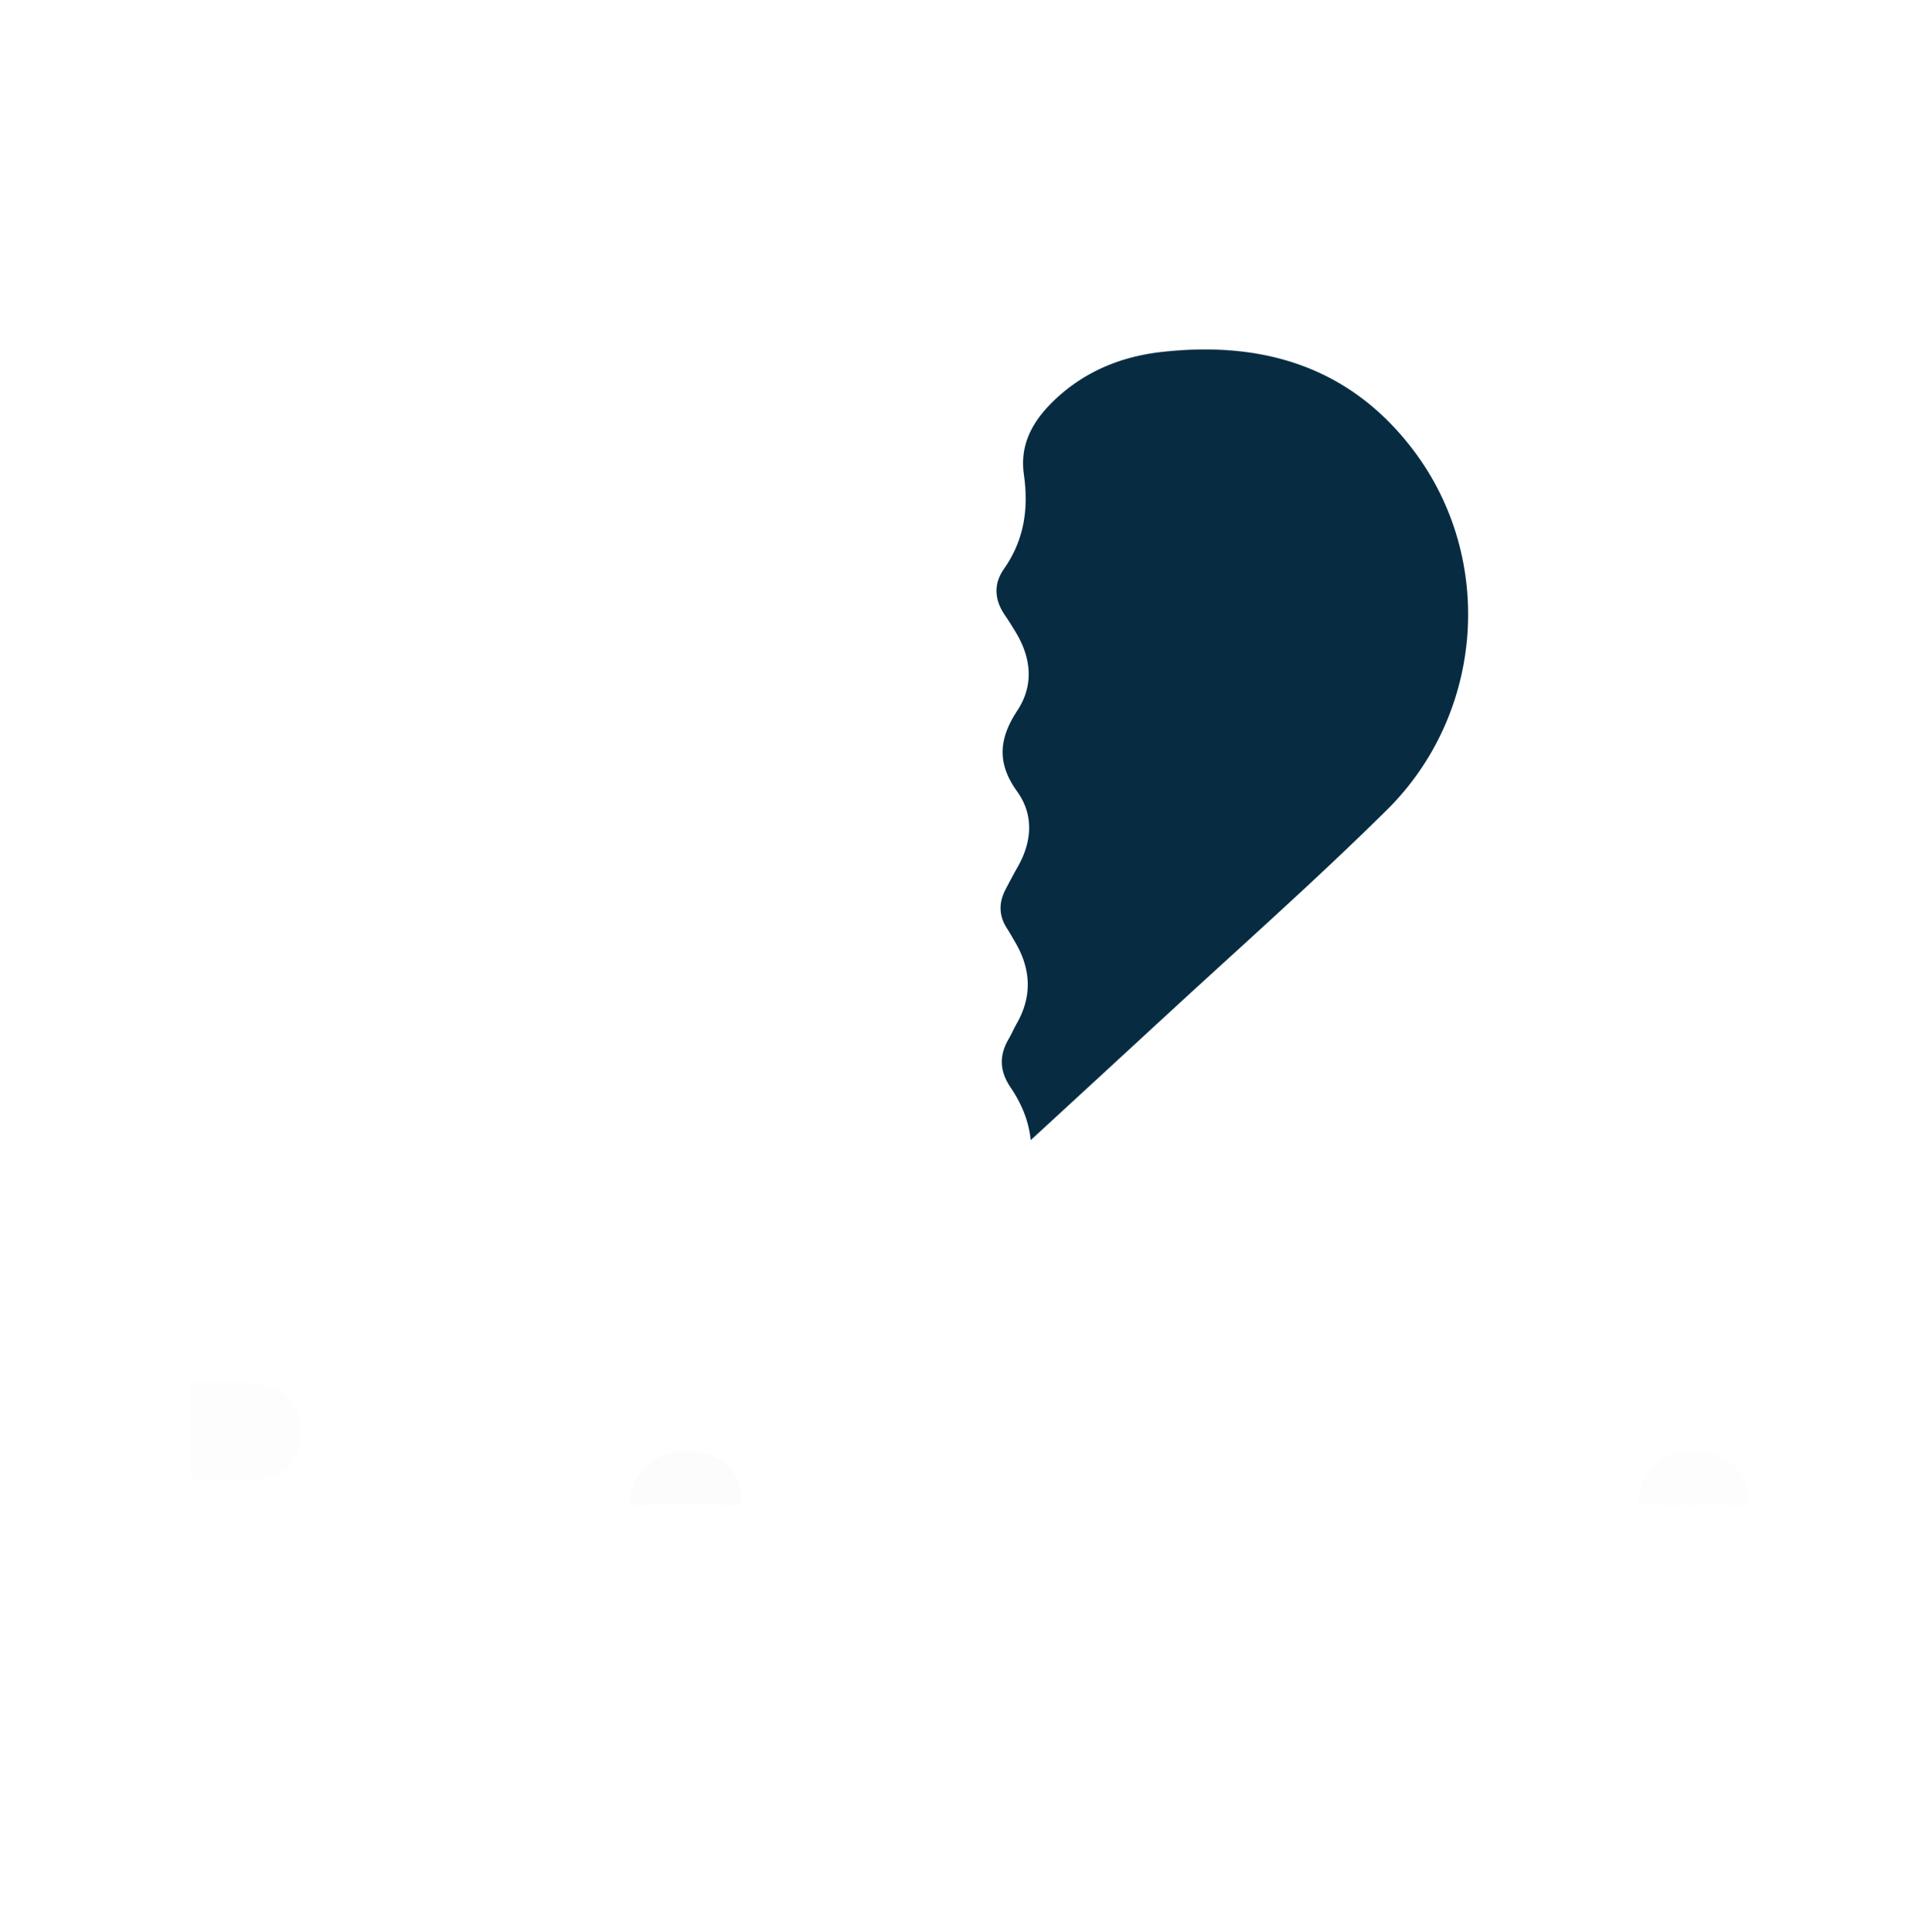 <?xml version="1.0" encoding="utf-8"?>
<!-- Generator: Adobe Illustrator 28.1.0, SVG Export Plug-In . SVG Version: 6.00 Build 0)  -->
<svg version="1.1" id="Layer_1" xmlns="http://www.w3.org/2000/svg" xmlns:xlink="http://www.w3.org/1999/xlink" x="0px" y="0px"
	 viewBox="0 0 4500 4507.4" style="enable-background:new 0 0 4500 4507.4;" xml:space="preserve">
<style type="text/css">
	.st0{display:none;fill:#042B41;}
	.st1{filter:url(#Adobe_OpacityMaskFilter);}
	.st2{fill:#FCFCFD;}
	.st3{mask:url(#SVGID_1_);}
	.st4{fill:#FDFDFD;}
	.st5{fill:#FDFDFE;}
	.st6{fill:#FCFCFC;}
	.st7{fill:#DE4043;}
	.st8{fill:#072B41;}
</style>
<g>
	<path class="st0" d="M5503.4,2253.7c0,1075-0.1,2149.9,0.6,3224.9c0,23.8-5.4,29.2-29.2,29.2c-2149.9-0.6-4299.8-0.6-6449.7,0
		c-23.8,0-29.2-5.4-29.2-29.2c0.6-2149.9,0.6-4299.8,0-6449.7c0-23.8,5.4-29.2,29.2-29.2c2149.9,0.6,4299.8,0.6,6449.7,0
		c23.8,0,29.2,5.4,29.2,29.2C5503.4,103.8,5503.4,1178.7,5503.4,2253.7z"/>
	<defs>
		<filter id="Adobe_OpacityMaskFilter" filterUnits="userSpaceOnUse" x="291.6" y="659.7" width="3926.8" height="3182.1">
			<feFlood  style="flood-color:white;flood-opacity:1" result="back"/>
			<feBlend  in="SourceGraphic" in2="back" mode="normal"/>
		</filter>
	</defs>
	<mask maskUnits="userSpaceOnUse" x="291.6" y="659.7" width="3926.8" height="3182.1" id="SVGID_1_">
		<g class="st1">
			<path class="st2" d="M2404.5,2659.8c-5.1-48.5-23.3-87.8-47.6-123.8c-25.5-37.8-26.4-74.4-3.5-112.9
				c6.5-10.9,11.3-22.8,17.6-33.8c37.7-65,34.2-129.1-3.6-192.6c-6-10-11.4-20.4-17.8-30c-20.2-30.5-20.1-61.4-3.2-93
				c9-16.8,17.6-33.8,27.1-50.3c34.2-59.4,38.8-122.2-0.9-177.2c-47.9-66.3-42.1-123.8,0.6-188.5c39.2-59.5,32.5-122.8-3.8-183
				c-8.2-13.6-16.6-27.1-25.6-40.2c-24.4-35.4-26.1-72.8-2-107c47.5-67.5,58.2-141.3,46.7-220.7c-9.5-65.4,17.1-118.2,61-163.2
				c71-72.7,160-111.1,259.2-122.4c235.6-26.8,440.6,33.7,588.5,229.1c191.8,253.6,164.6,615.3-62,839.4
				c-170.1,168.2-349.6,326.5-525.3,488.8C2609.7,2471,2509.3,2563.3,2404.5,2659.8z"/>
			<path d="M538.1,3453.4c-30.3,0-51.5-1-72.6,0.3c-17.2,1.1-21.4-5.9-21.2-21.9c0.6-62.4,0.1-124.8,0-187.2c0-9.7-1-19.4,13.7-19
				c54.8,1.5,110.1-6.4,164.2,7.3c57.3,14.5,81.7,50.9,78.9,116.3c-2.4,57.1-30.9,89.5-86.8,100.3
				C586,3455,557.4,3452.6,538.1,3453.4z"/>
			<path d="M1597.9,3510.8c-36.9,0-73.8-0.1-110.7,0.1c-12.2,0.1-19.6-1.5-17.5-17.6c7.4-57.3,59.5-104.8,119.6-107.5
				c75.3-3.3,125.8,30.6,139.1,92.2c4.9,22.8,3.2,35.6-26,33.4C1667.7,3508.9,1632.7,3510.9,1597.9,3510.8z"/>
			<path d="M3948.4,3511.3c-35.9,0-71.8,0.2-107.7-0.1c-10-0.1-21.3,2.9-19.8-15.4c5.1-58.9,60.1-108.9,123.6-110.6
				c75.2-2,124.8,36.2,134.5,101.6c3.1,20.7-3.6,25.7-23.1,25c-35.8-1.3-71.8-0.4-107.7-0.4
				C3948.4,3511.4,3948.4,3511.3,3948.4,3511.3z"/>
		</g>
	</mask>
	<g class="st3">
		<path class="st4" d="M2263.8,940.2c93.8-147.4,231-225.7,393.3-261.8c324.8-72.3,666.1,88.2,820.8,382.6
			c159.3,303,112.3,656.3-124.3,913.4c-104.8,113.8-224.9,211.9-338.5,316.6c-242,223.2-485.3,445.1-727.9,667.6
			c-34.5,31.7-45.4,31.4-87.9-7.3c-119.8-109-239.5-218.1-359-327.5c-213.1-195.2-426.2-390.5-638.8-586.3
			c-166.2-153-262.7-340.3-275.1-567.9c-17.6-324.1,179.7-635.1,482.8-751.3c263.6-101.1,513-73.8,740.2,101.4
			C2193,853.3,2228.5,895.5,2263.8,940.2z"/>
		<path class="st4" d="M292.4,3460c0-111.2,0.6-222.3-0.5-333.5c-0.2-21.5,4.4-29.2,27.5-28.5c106.8,3.2,214-5.7,320.5,5.9
			c178,19.3,273.4,192.2,197.3,355.6c-27.9,59.9-77.4,93.1-140.3,109.1c-74,18.8-149.5,13-224.4,13.1c-23.2,0-30.9,4.9-30.1,29.5
			c1.9,62.4-0.2,124.9,1.1,187.4c0.4,21.1-3.7,30.8-27.4,29.4c-32.7-2-65.7-2.1-98.4-0.4c-22.1,1.1-25.9-7.8-25.8-27.6
			c0.8-113.3,0.4-226.6,0.4-339.9C292.2,3460,292.3,3460,292.4,3460z"/>
		<path class="st2" d="M1662.8,3607.3c-59.2,0-118.5,0.6-177.7-0.4c-18.9-0.3-23.7,4.3-18.4,23.3c14.9,53.6,60,92,119.8,98.4
			c62.3,6.7,120.3-6.6,171.5-43c16.4-11.7,24.7-9.8,35,5.8c11.1,16.7,22.8,33.4,36.8,47.6c13.3,13.4,12.7,20.9-2.9,31.2
			c-106.1,69.9-220.3,92.3-341.5,50.4c-108.6-37.6-157.3-122.3-166-232.9c-10.5-133.9,51.6-246.4,163-287.4
			c86.8-32,175.3-29.5,259.3,11.1c86.8,41.9,117.3,121.1,126,210.3c8.4,85.5,6.7,85.7-77.9,85.7
			C1747.5,3607.3,1705.2,3607.3,1662.8,3607.3z"/>
		<path class="st4" d="M4013,3607.6c-58.2,0-116.5,0.9-174.7-0.4c-21.9-0.5-25.3,6.3-18.7,25.6c18.5,54.2,55.2,87.1,111.9,95.3
			c64.7,9.4,125-4.6,177.2-43.8c18.4-13.8,26-9,37.1,6c11.9,16.2,24.8,31.8,38.6,46.3c10,10.6,11.7,16.9-0.8,27.6
			c-93.2,79.6-265.9,101.1-375.3,45.1c-78-39.9-118.3-106.7-131.3-191c-8.8-57.3-4.5-114.1,15.1-169.1
			c27.3-76.4,77.6-130,156.5-154.3c72.2-22.2,144.2-20.6,215.3,3.8c79.2,27.2,123.7,85.6,142.9,165.1c9,37.2,11.9,75,11.5,113.4
			c-0.2,22.9-6.2,31.6-30.7,30.8c-58.2-1.8-116.4-0.6-174.7-0.6C4013,3607.5,4013,3607.6,4013,3607.6z"/>
		<path class="st4" d="M3401.2,3280.8c61.1,1.4,112.9,10.3,163.4,28c22.2,7.8,31.8,16.9,18.6,40.8c-10.2,18.4-18,38.4-24.5,58.5
			c-6.1,18.8-13.7,22.8-31.9,12.9c-42.7-23.3-88.9-33.6-137.8-29.5c-34.7,2.9-56.2,18.8-57.6,43.8c-1.8,30.5,20.2,42.8,44,50.6
			c38.2,12.5,77.5,21.7,115.6,34.6c77,26,110.7,69.1,112.1,139.8c1.5,79.1-33.8,136.5-107.7,162.2
			c-105.5,36.6-206.5,16.8-303.2-33.6c-12.3-6.4-16.5-14-7.9-27.7c13.5-21.5,25.9-43.8,37.1-66.5c7.8-15.8,14.9-15.9,28.3-5.9
			c47.5,35.5,102.7,43.1,159.9,39.6c25.4-1.5,49.1-10,54.3-39.4c5.4-30.2-14.7-45.4-39.1-53.5c-38.1-12.7-77.4-21.7-115.7-34
			c-102.5-33-144-117.6-104.8-217.3c28.2-71.6,91.4-92.1,160.2-101.3C3379.2,3280.7,3394.2,3281.1,3401.2,3280.8z"/>
		<path class="st5" d="M1956.6,3562.3c0-168,112.2-281.5,280.1-283.3c71.2-0.7,138.5,14.3,200.7,50.2c16.3,9.4,21.4,19.1,9.5,34.9
			c-2.5,3.4-4.1,7.4-6.2,11c-13.6,23.9-21.6,57-42.2,69.4c-24.4,14.7-42.1-23.1-66.8-31.7c-58.7-20.4-116.8-29.6-169.3,10.5
			c-56.8,43.4-64.7,107.2-56.6,172.6c11.7,94.2,78.8,142.9,172.6,129.2c28.5-4.1,55.8-11.9,80.9-26.5c35.7-20.7,35.8-20.6,59.8,15.1
			c4.1,6.1,8.4,12.2,12.6,18.3c30.4,44,30.7,44.5-17,67.8c-79.5,38.8-163,51.3-250.1,34.5
			C2034.8,3809.4,1956.5,3706.4,1956.6,3562.3z"/>
		<path class="st4" d="M2680.7,3372.8c37-57.9,84.3-83.5,144.2-87c21.5-1.3,34.2,1,27.8,28.6c-8.1,34.9-12.7,70.7-17.7,106.3
			c-2.4,17.2-9.6,22.8-27.4,20.5c-82.7-10.7-121.5,38.3-124.9,118.4c-3.3,79.2-2.1,158.6-0.3,237.8c0.6,26.1-7.7,32.4-32,30.8
			c-31.6-2.1-63.4-1.6-95.1-0.7c-15.4,0.4-19.9-4.8-19.8-19.9c0.6-164.9,0.7-329.9,0.4-494.8c0-15.1,4.6-20.7,19.9-20.1
			c25.3,1,50.8,1.7,76.1-0.1c24.5-1.8,37.8,5.8,39.3,31.9C2671.7,3337.9,2676.1,3350.9,2680.7,3372.8z"/>
		<path class="st4" d="M1096.3,3369.7c35.1-55.9,83.9-78.8,142.8-84.2c23-2.1,32.8,1.7,25.8,28.6c-9.1,34.7-13.8,70.6-19.6,106.1
			c-2.5,15-8,21.7-25,19.7c-83.4-9.8-119.6,38.8-122.8,113.5c-3.5,81.4-2.7,163-1.6,244.5c0.3,24.5-7.2,31.3-30.6,29.8
			c-30.6-2-61.4-1.6-92.1-0.8c-16.8,0.5-21.6-5.5-21.5-22c0.4-163.1,0.4-326.1-0.3-489.2c-0.1-17.1,5.6-22.8,21.8-21.3
			c9.4,0.9,19,0.1,28.6,0.1C1075.7,3294.6,1075.7,3294.6,1096.3,3369.7z"/>
		<path class="st6" d="M3081.3,3562.8c0,79.3-0.8,158.5,0.5,237.8c0.3,21.3-6.3,27.6-26.7,26.6c-32.7-1.5-65.5-1.4-98.3-0.8
			c-15.1,0.3-19.9-5.1-19.9-20.2c0.6-164.9,0.7-329.7,0.4-494.6c0-15.8,6.3-19.9,20.7-19.5c32.7,0.9,65.5,1.8,98.3,0.7
			c20-0.7,24.9,7.2,24.7,25.9c-0.8,81.4-0.3,162.7-0.3,244.1C3080.8,3562.8,3081.1,3562.8,3081.3,3562.8z"/>
		<path class="st6" d="M3010.3,3206.5c-53.8,0-78.8-24.6-78.3-76.9c0.5-55.3,25.6-81.5,78.3-81.9c58.3-0.4,80.5,21.9,80.2,80.7
			C3090.1,3184.4,3067.5,3206.5,3010.3,3206.5z"/>
		<path class="st7" d="M2236.4,2873.1c-63.4-57.4-120.7-108.8-177.5-160.8c-256.8-235.3-513.3-470.9-770.1-706.1
			c-96.1-88-180.8-184-230.6-307c-165.7-409,76.7-864.6,507.7-941.5c261.4-46.7,483.8,28,649.2,245.1c14.2,18.6,24.2,36.9,18,61
			c-1.3,5-1.1,10.6-0.6,15.8c7.1,74.3-5.4,141.8-44.9,208.6c-36.9,62.5-27,133.1,7.1,197.9c7.4,14,15.2,28.3,25.4,40.2
			c25.5,30,22.5,58.9,1.8,89.8c-24.9,37.3-44.7,76.7-47.1,123c-2.6,52.6,6.5,102.6,40.4,143.4c30.5,36.7,28,68.8,2.3,105.9
			c-37.9,54.5-53.1,114.7-37.1,180.9c7.1,29.2,18,57.3,37.3,80c27.5,32.4,23.7,62.3,2,95.2c-24.1,36.5-42.5,75.5-44.5,120.6
			c-2.3,51.5,8.9,99.2,39,141.1c17,23.6,23.2,48.5,22.6,77.2C2235.5,2743.5,2236.4,2803.7,2236.4,2873.1z"/>
		<path class="st8" d="M2321.8,2804.4c0-21.3-1.1-40.4,0.2-59.3c4.9-68.9-1.8-133.8-41.6-194.4c-27.7-42.2-25.7-90.7-4.9-137.3
			c6.5-14.5,12.5-29.3,20.5-43c30.7-52.8,31.1-104.3-4.3-155.1c-43-61.5-41.6-124.2-5.6-188.3c8.8-15.7,16.4-32.1,23.8-48.4
			c16-35.2,15.2-69.7-5.2-103.3c-6.6-10.8-12.3-22.3-19-33c-33.9-54.2-36.1-109.3-5.4-165.6c6.1-11.2,11-23,17.4-33.9
			c30.9-53,30.3-104.4-6.9-154.4c-53.3-71.7-53.5-144.5-4.3-218.2c27-40.3,39.5-84.4,33-132.6c-20.1-149.3,57.7-244.4,177.6-311.7
			c166.3-93.4,343.7-101,523.2-47.7c255.4,75.9,437.6,303,462.8,572.7c23.1,246.6-59.3,453.7-241.7,620.8
			c-297.5,272.5-595.4,544.5-893.3,816.5C2341.3,2794.4,2335.8,2803,2321.8,2804.4z"/>
		<path class="st5" d="M1635.7,848.9c46.2-1.5,58.5,9.7,62.7,49.3c4.5,41.6-9.4,63.7-46.5,69.4c-133.8,20.4-237.9,89.3-320.1,194.2
			c-41.1,52.5-67.7,111.9-80.7,177.5c-8.5,43-46.6,64.2-88.4,50.5c-18.9-6.2-25.7-21-26.4-39.2c-1.1-28.8,2.5-57.5,11.3-84.6
			c72.2-221.7,221.6-359.9,449.3-412.1C1612.3,850.3,1628.3,849.8,1635.7,848.9z"/>
	</g>
</g>
</svg>
